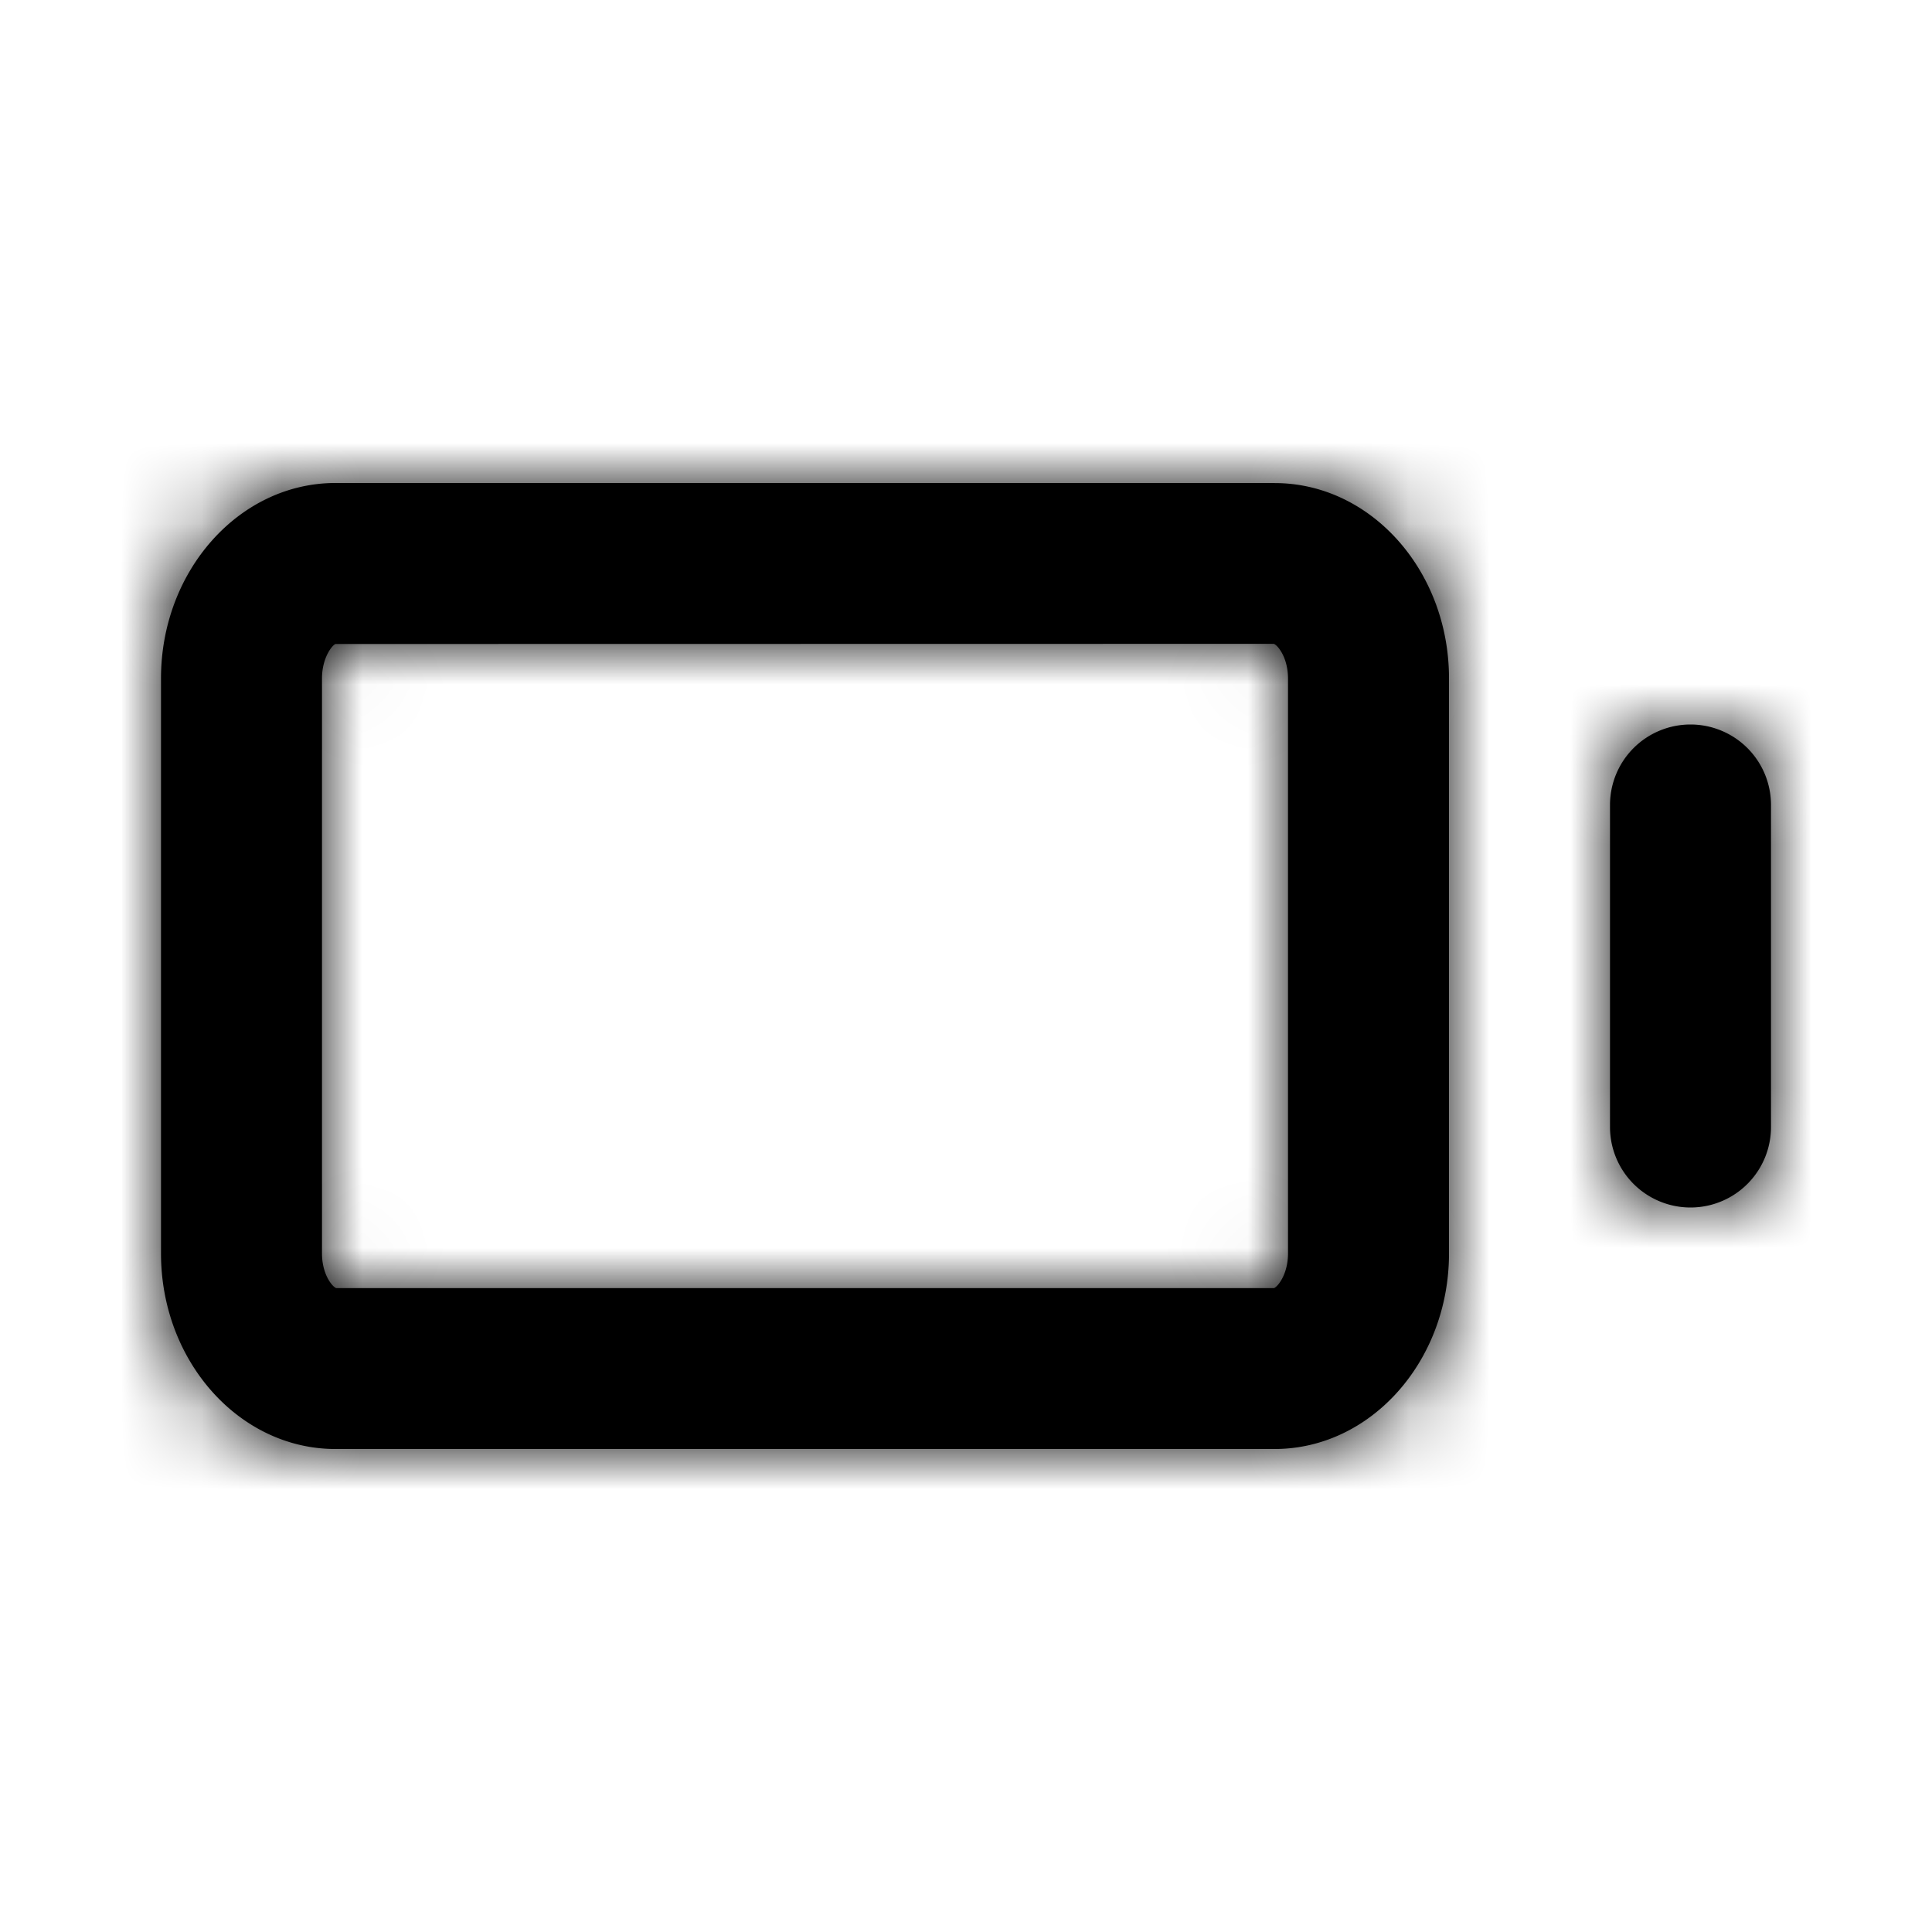 <svg width="24" height="24" xmlns="http://www.w3.org/2000/svg" xmlns:xlink="http://www.w3.org/1999/xlink"><defs><path d="M16 15.571c0 .253-.121.406-.172.43H4.176c-.05-.018-.176-.172-.176-.43V8.428c0-.258.126-.412.167-.428l11.657-.002c.05.018.176.172.176.43v7.143zm-.167-9.57C17.028 6 18 7.088 18 8.427v7.143c0 1.34-.972 2.43-2.167 2.43H4.167C2.972 18 2 16.91 2 15.57V8.428C2 7.09 2.972 6 4.167 6h11.666zM21 9a1 1 0 0 1 1 1v4a1 1 0 0 1-2 0v-4a1 1 0 0 1 1-1z" id="a"/></defs><g fill-rule="evenodd"><mask id="b"><use xlink:href="#a"/></mask><use xlink:href="#a"/><g mask="url(#b)"><rect width="24" height="24"/></g></g></svg>